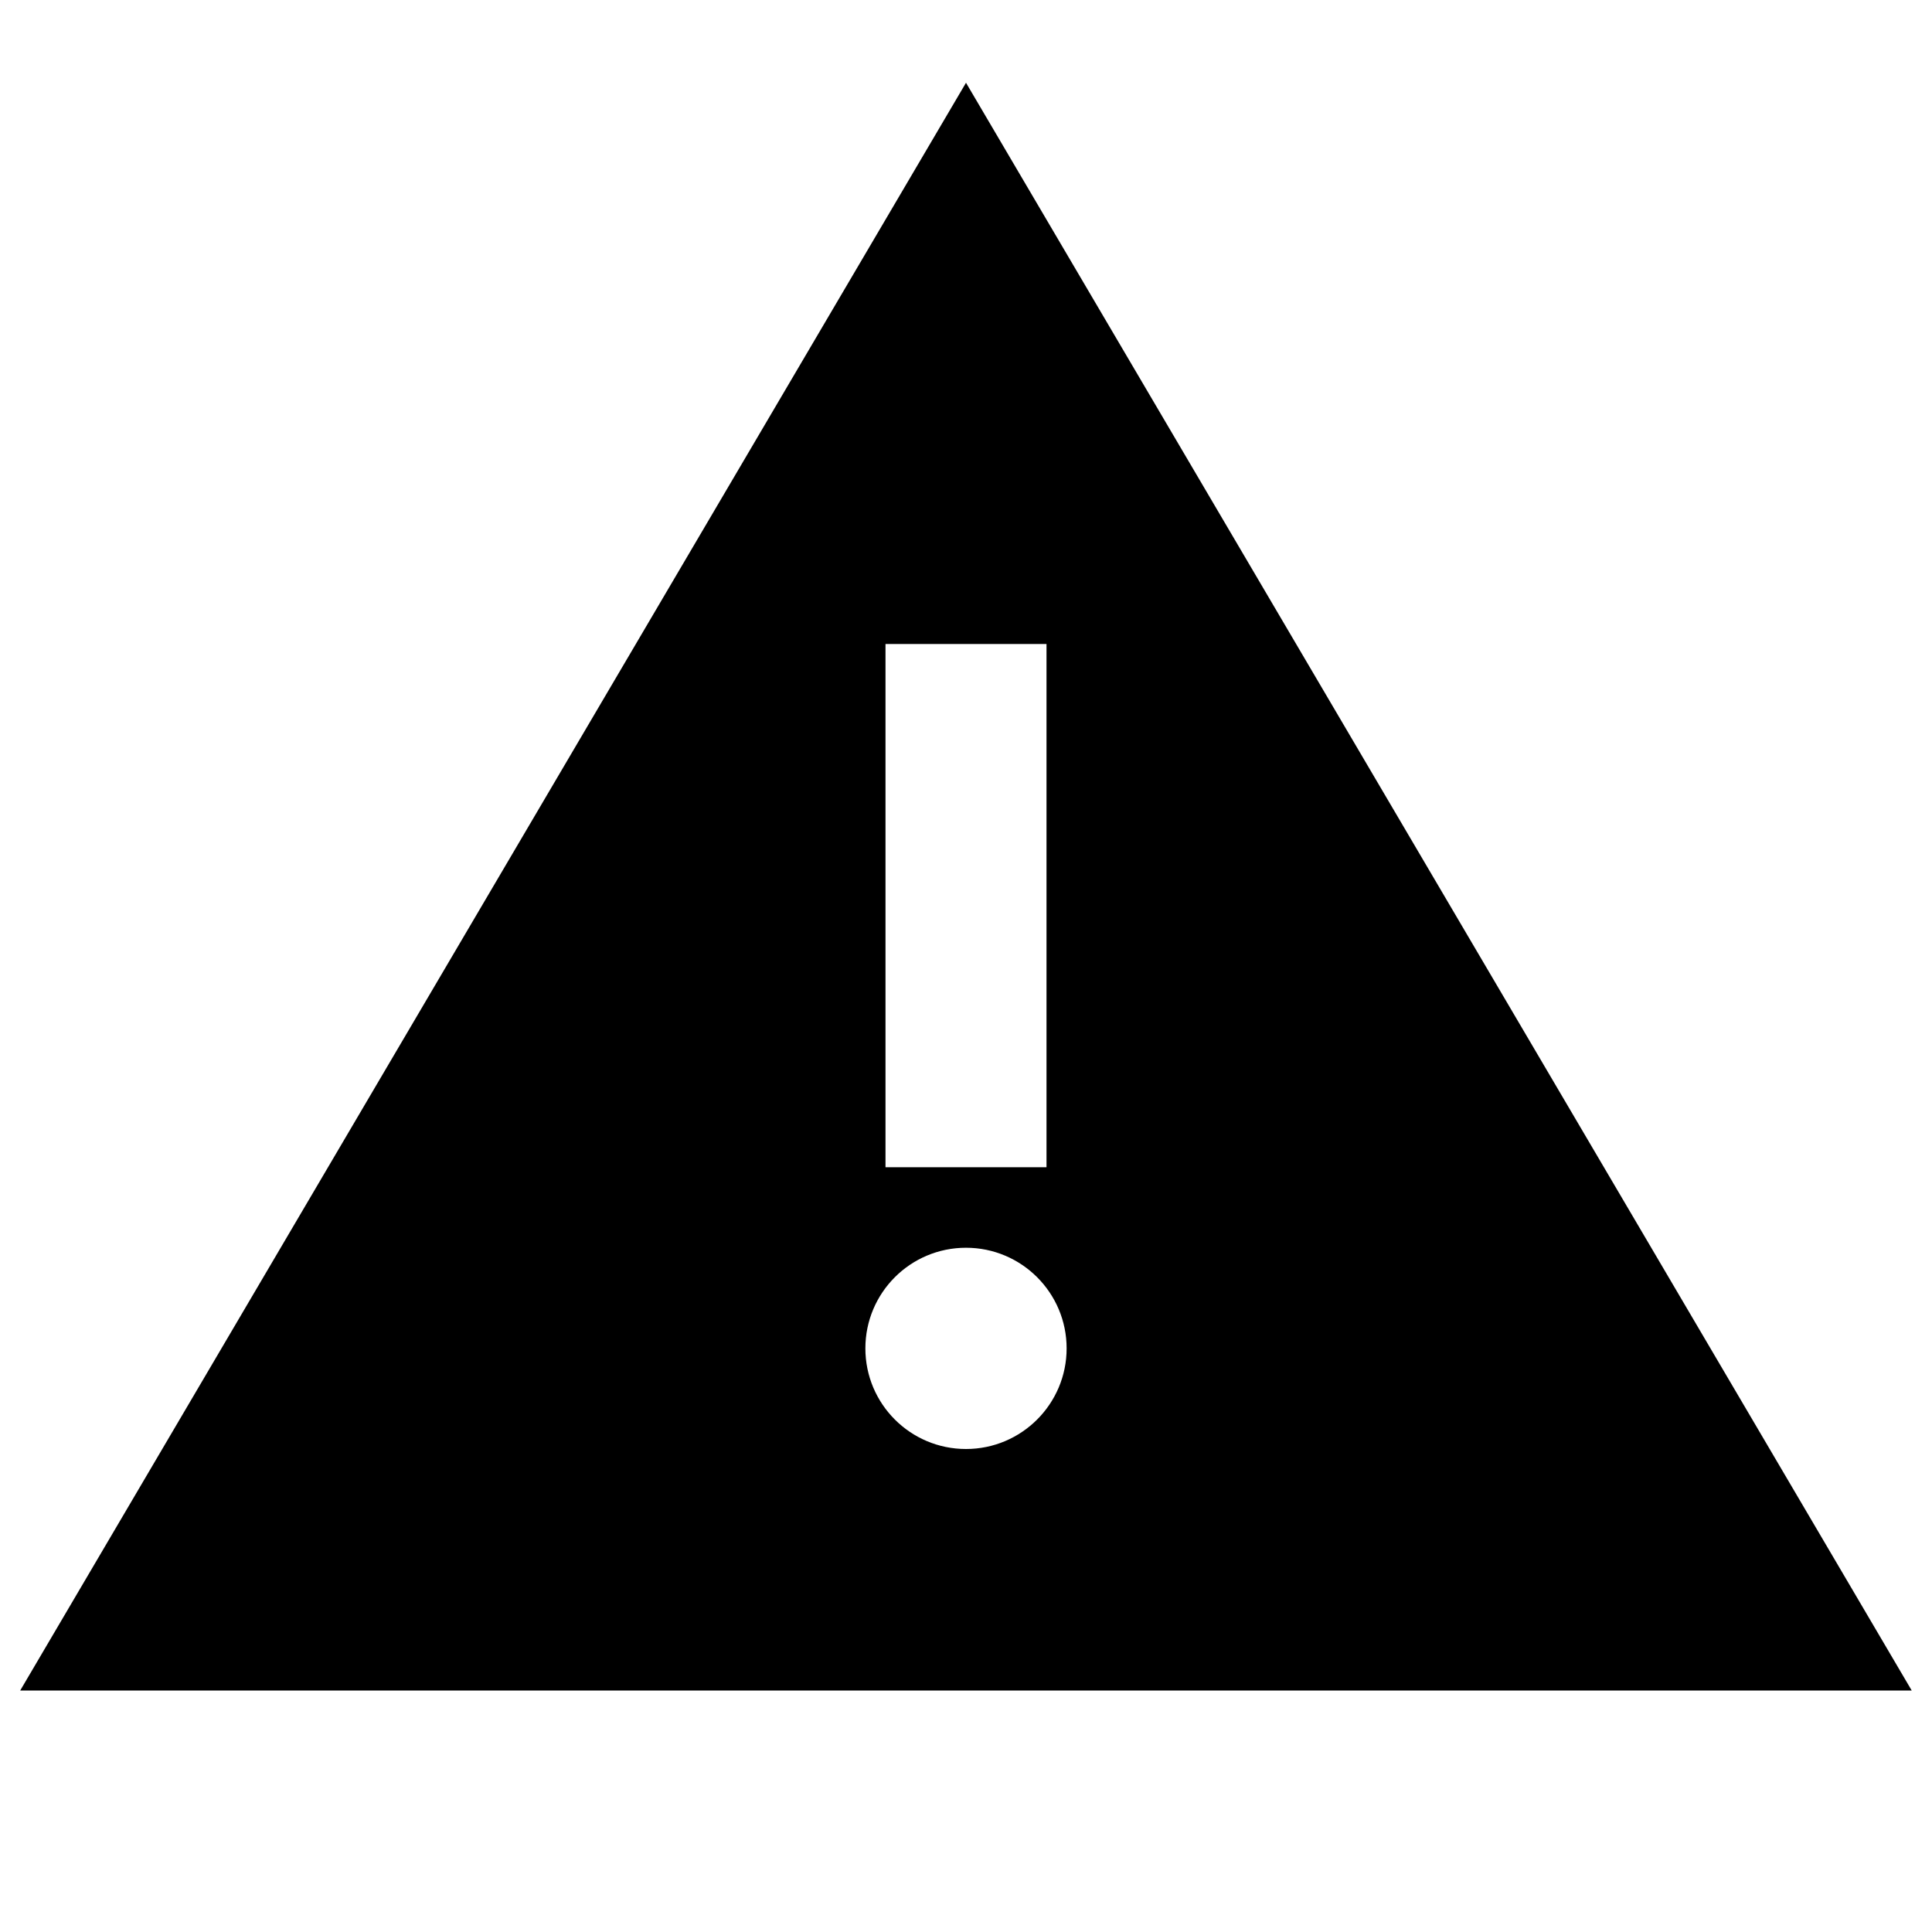 <svg width="24" height="24" viewBox="0 0 24 24" fill="none" xmlns="http://www.w3.org/2000/svg">
<path fill-rule="evenodd" clip-rule="evenodd" d="M23.748 21L12 1.028L0.251 21H23.748ZM11 14.5V8H13V14.5H11ZM12 18C12.69 18 13.25 17.44 13.25 16.75C13.25 16.06 12.69 15.5 12 15.5C11.309 15.5 10.75 16.06 10.75 16.75C10.75 17.44 11.309 18 12 18Z" fill="currentColor"/>
</svg>
